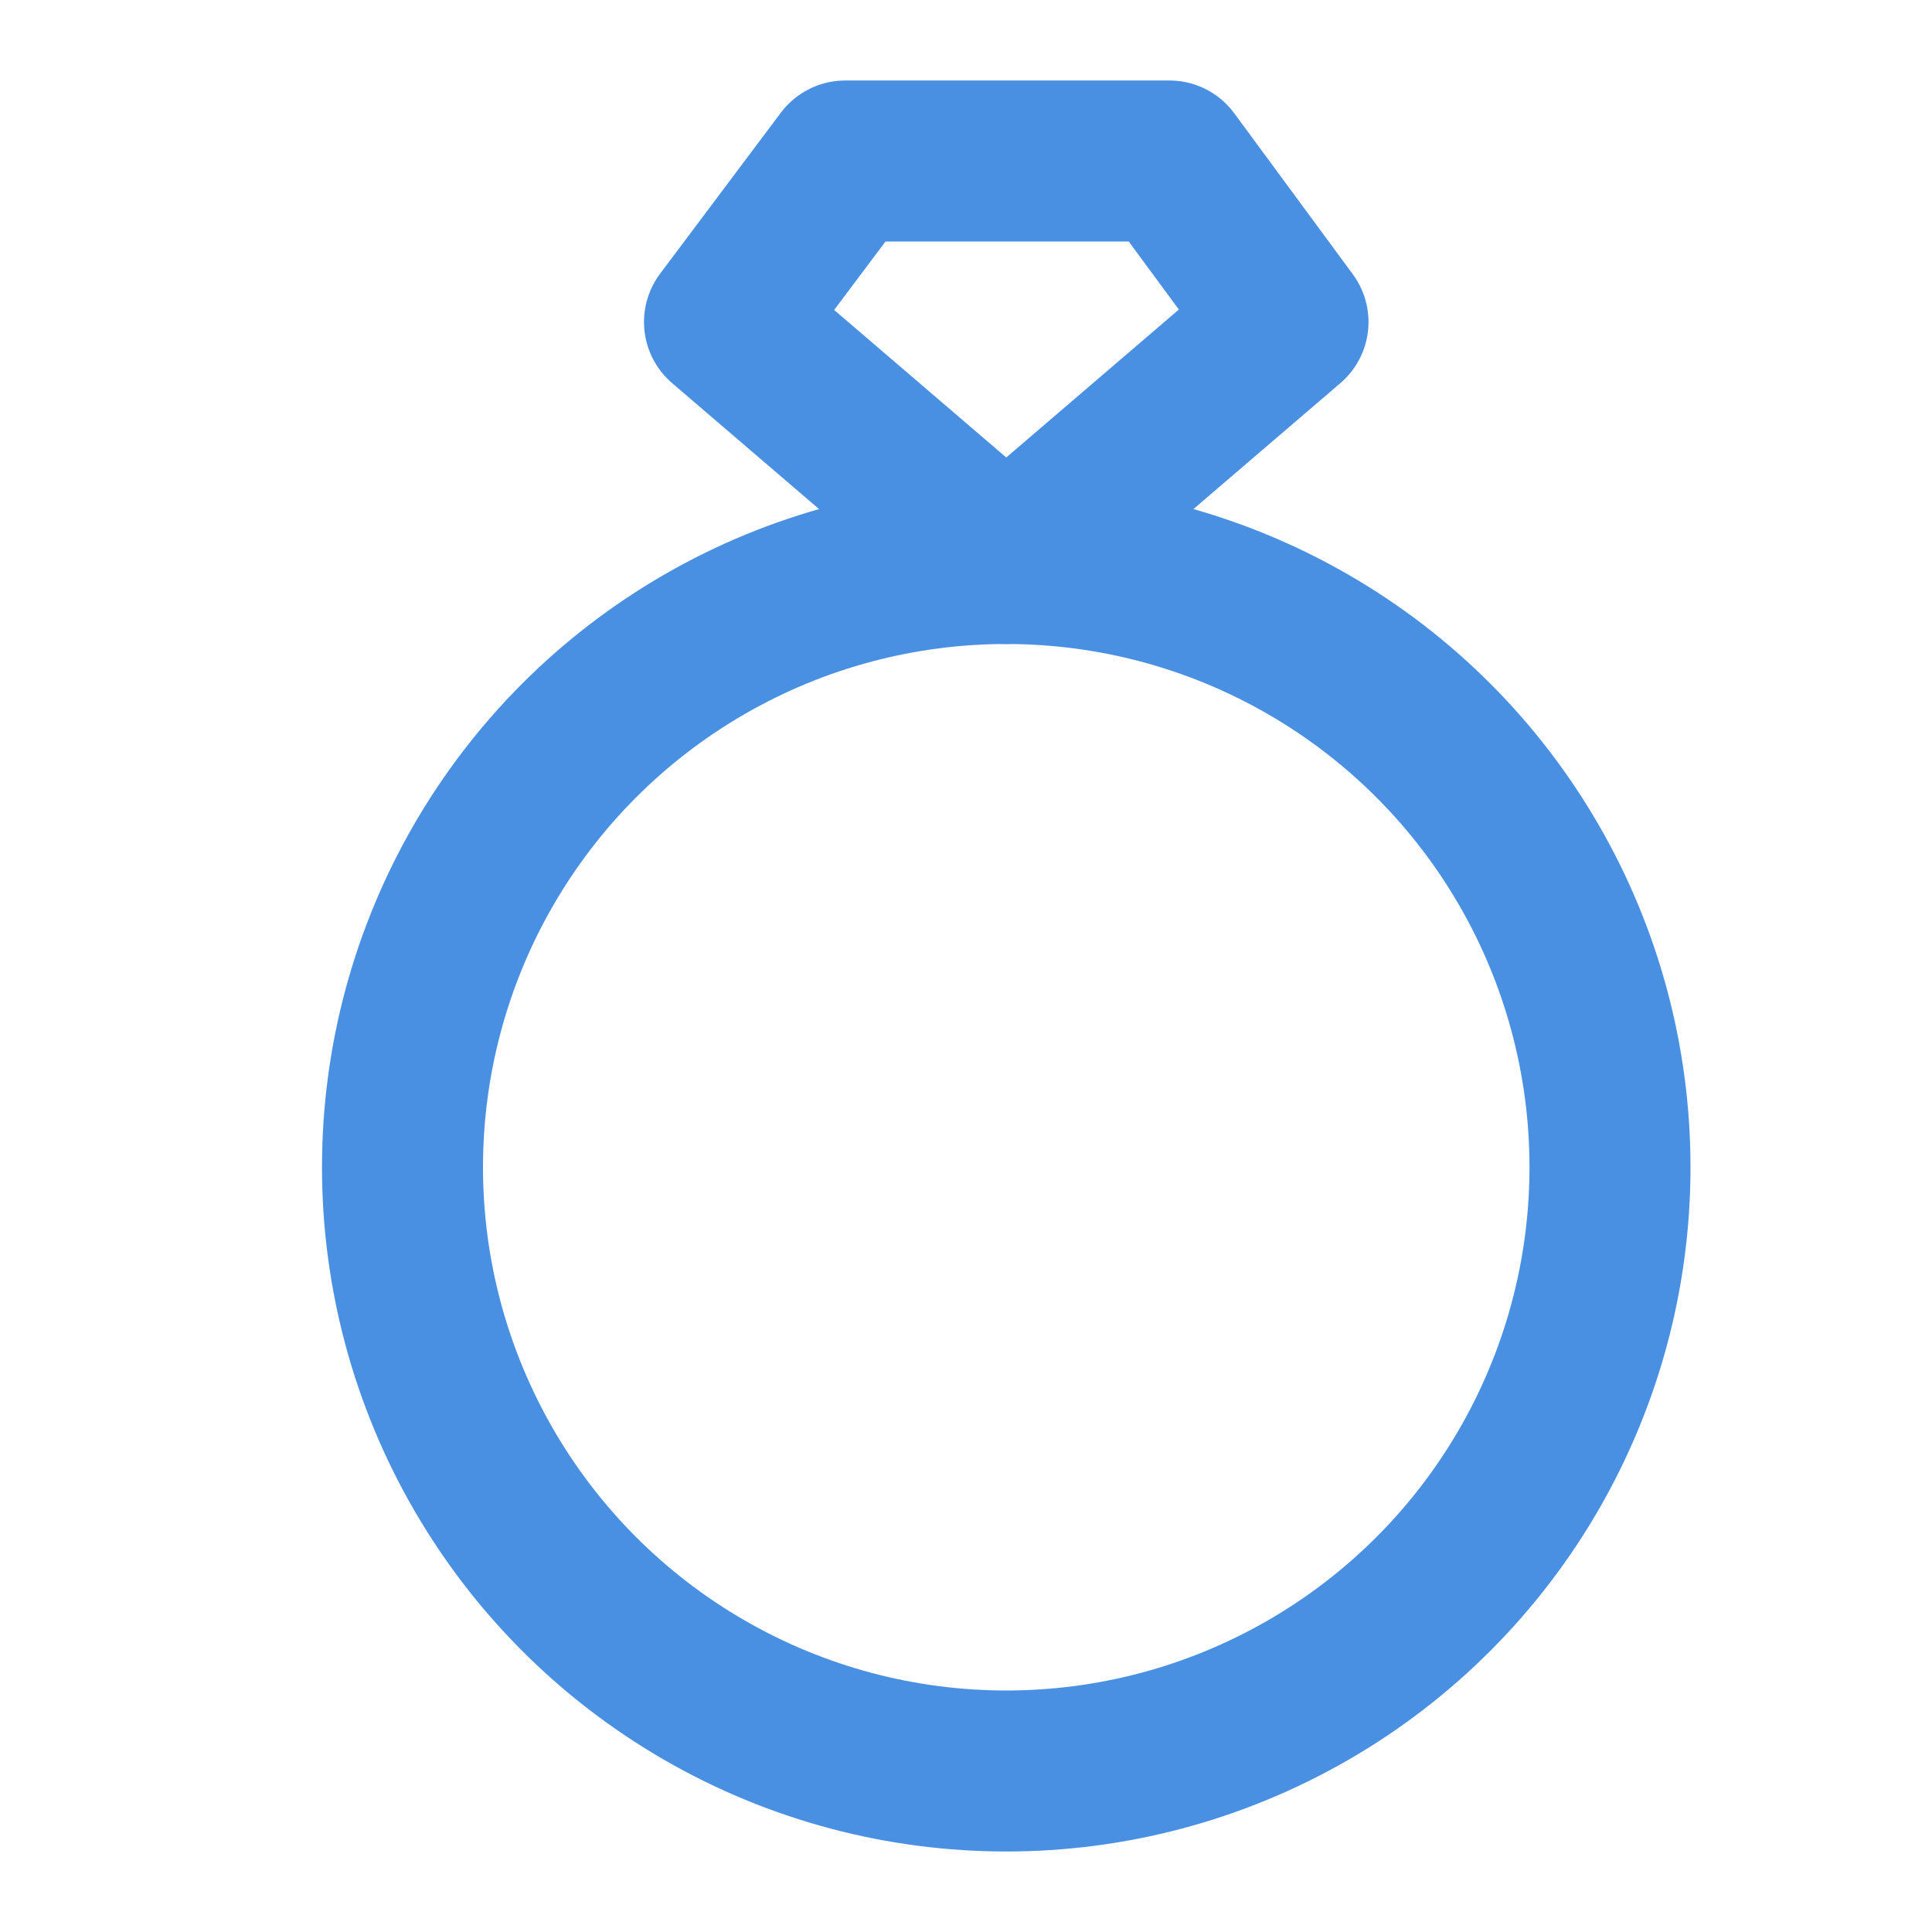 <?xml version="1.0" encoding="UTF-8"?><svg width="21" height="21" viewBox="0 0 48 48" fill="none" xmlns="http://www.w3.org/2000/svg"><circle cx="25" cy="29" r="15" stroke="#4a90e2" stroke-width="4" stroke-linecap="round" stroke-linejoin="round"/><path d="M18 8L21 4H25.134H29.054L32 8L25 14L18 8Z" fill="none" stroke="#4a90e2" stroke-width="4" stroke-linecap="round" stroke-linejoin="round"/></svg>